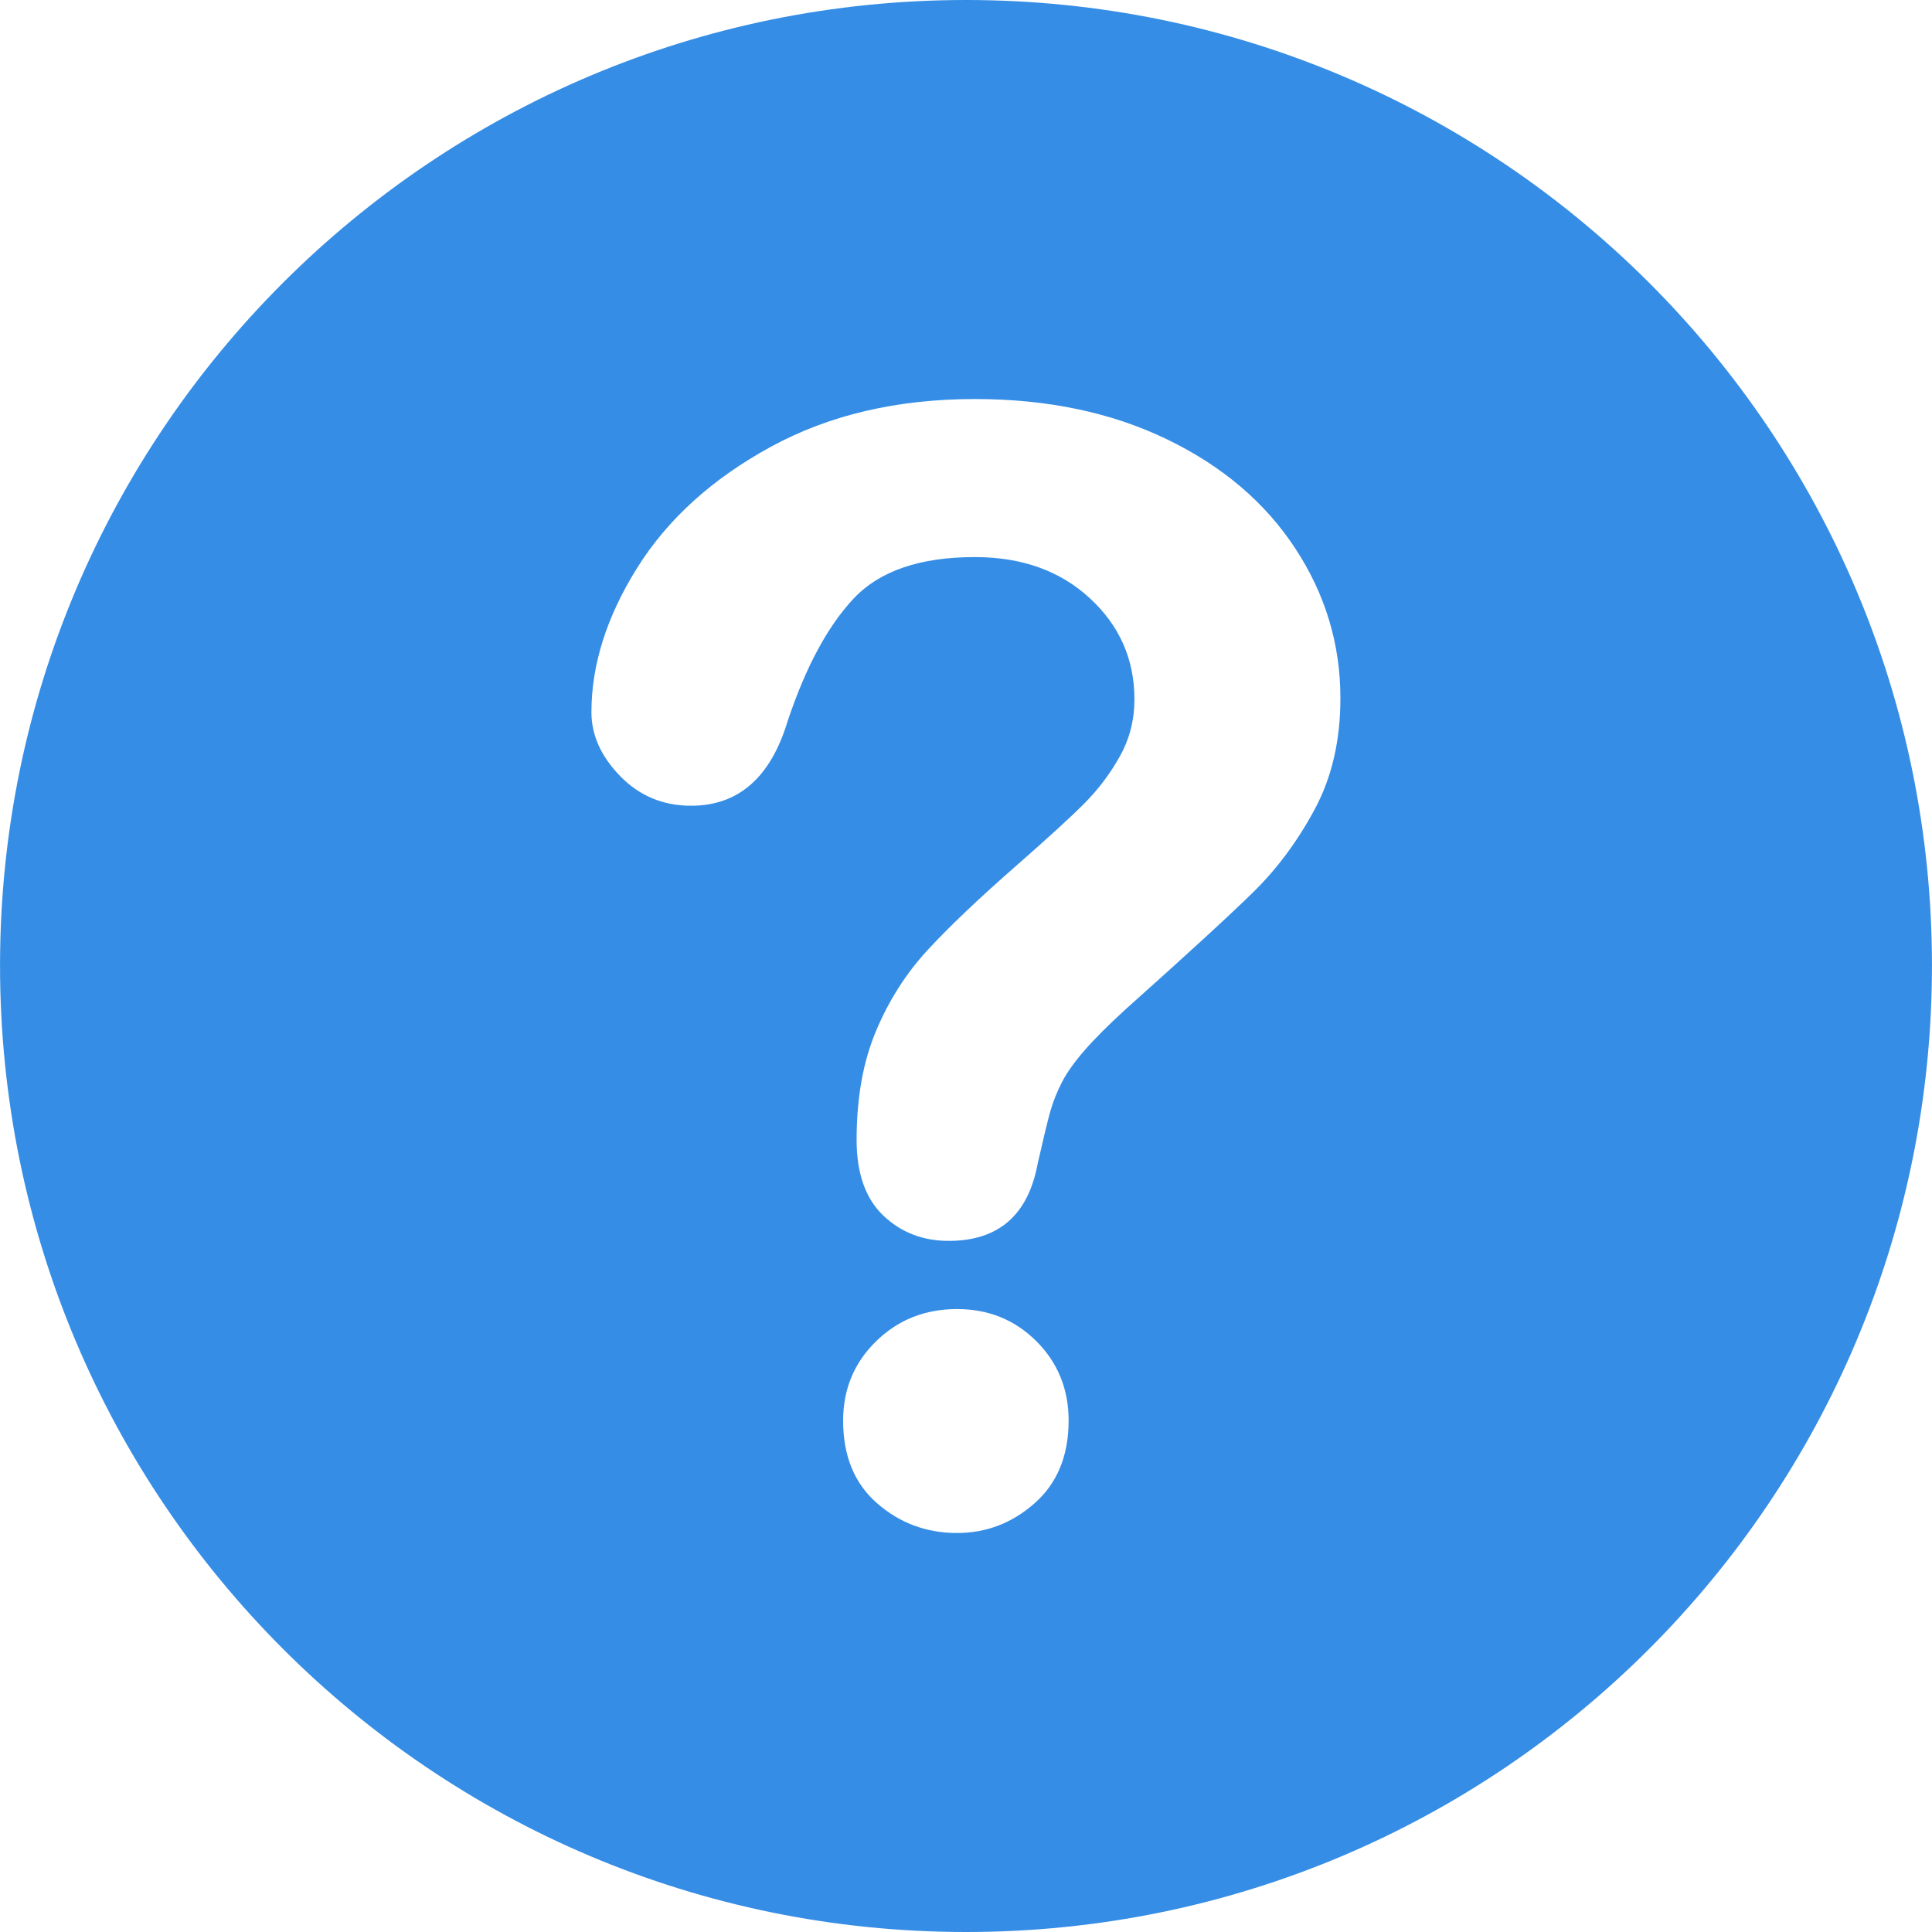 <?xml version="1.0" encoding="UTF-8" standalone="no"?>
<!-- Generator: Adobe Illustrator 18.1.1, SVG Export Plug-In . SVG Version: 6.00 Build 0)  -->

<svg
   version="1.1"
   id="Capa_1"
   x="0px"
   y="0px"
   viewBox="0 0 431.855 431.855"
   style="enable-background:new 0 0 431.855 431.855;"
   xml:space="preserve"
   xmlns="http://www.w3.org/2000/svg"
   xmlns:svg="http://www.w3.org/2000/svg"><defs
   id="defs101" />
<g
   id="g66"
   style="fill:#358de5;fill-opacity:1">
	<path
   style="fill:#358de5;fill-opacity:1"
   d="M 215.936,0 C 96.722,0 0.008,96.592 0.008,215.814 c 0,119.336 96.714,216.041 215.927,216.041 119.279,0 215.911,-96.706 215.911,-216.041 C 431.847,96.592 335.214,0 215.936,0 Z m 15.387,335.962 c -5.015,4.463 -10.827,6.706 -17.411,6.706 -6.812,0 -12.754,-2.203 -17.826,-6.617 -5.08,-4.406 -7.625,-10.575 -7.625,-18.501 0,-7.031 2.463,-12.949 7.373,-17.745 4.91,-4.796 10.933,-7.194 18.078,-7.194 7.031,0 12.949,2.398 17.753,7.194 4.796,4.796 7.202,10.713 7.202,17.745 -0.009,7.812 -2.521,13.95 -7.544,18.412 z m 62.533,-155.028 c -3.853,7.145 -8.429,13.306 -13.737,18.501 -5.292,5.194 -14.81,13.924 -28.548,26.198 -3.788,3.463 -6.836,6.503 -9.12,9.12 -2.284,2.626 -3.991,5.023 -5.105,7.202 -1.122,2.178 -1.983,4.357 -2.593,6.535 -0.61,2.17 -1.528,5.999 -2.772,11.469 -2.113,11.608 -8.754,17.411 -19.915,17.411 -5.804,0 -10.681,-1.894 -14.656,-5.69 -3.959,-3.796 -5.934,-9.429 -5.934,-16.907 0,-9.372 1.455,-17.493 4.357,-24.361 2.886,-6.869 6.747,-12.892 11.543,-18.086 4.804,-5.194 11.274,-11.356 19.427,-18.501 7.145,-6.251 12.307,-10.965 15.485,-14.144 3.186,-3.186 5.861,-6.73 8.031,-10.632 2.187,-3.91 3.26,-8.145 3.26,-12.721 0,-8.933 -3.308,-16.46 -9.957,-22.597 -6.641,-6.137 -15.209,-9.21 -25.703,-9.21 -12.282,0 -21.321,3.097 -27.125,9.291 -5.804,6.194 -10.705,15.314 -14.729,27.369 -3.804,12.616 -11.006,18.923 -21.598,18.923 -6.251,0 -11.526,-2.203 -15.826,-6.609 -4.292,-4.406 -6.438,-9.177 -6.438,-14.314 0,-10.6 3.406,-21.346 10.21,-32.23 6.812,-10.884 16.745,-19.899 29.807,-27.036 13.054,-7.145 28.296,-10.722 45.699,-10.722 16.184,0 30.466,2.991 42.854,8.966 12.388,5.966 21.963,14.087 28.718,24.361 6.747,10.266 10.128,21.427 10.128,33.482 0.016,9.471 -1.91,17.787 -5.763,24.932 z"
   id="path64" />
</g>
<g
   id="g68">
</g>
<g
   id="g70">
</g>
<g
   id="g72">
</g>
<g
   id="g74">
</g>
<g
   id="g76">
</g>
<g
   id="g78">
</g>
<g
   id="g80">
</g>
<g
   id="g82">
</g>
<g
   id="g84">
</g>
<g
   id="g86">
</g>
<g
   id="g88">
</g>
<g
   id="g90">
</g>
<g
   id="g92">
</g>
<g
   id="g94">
</g>
<g
   id="g96">
</g>
</svg>
